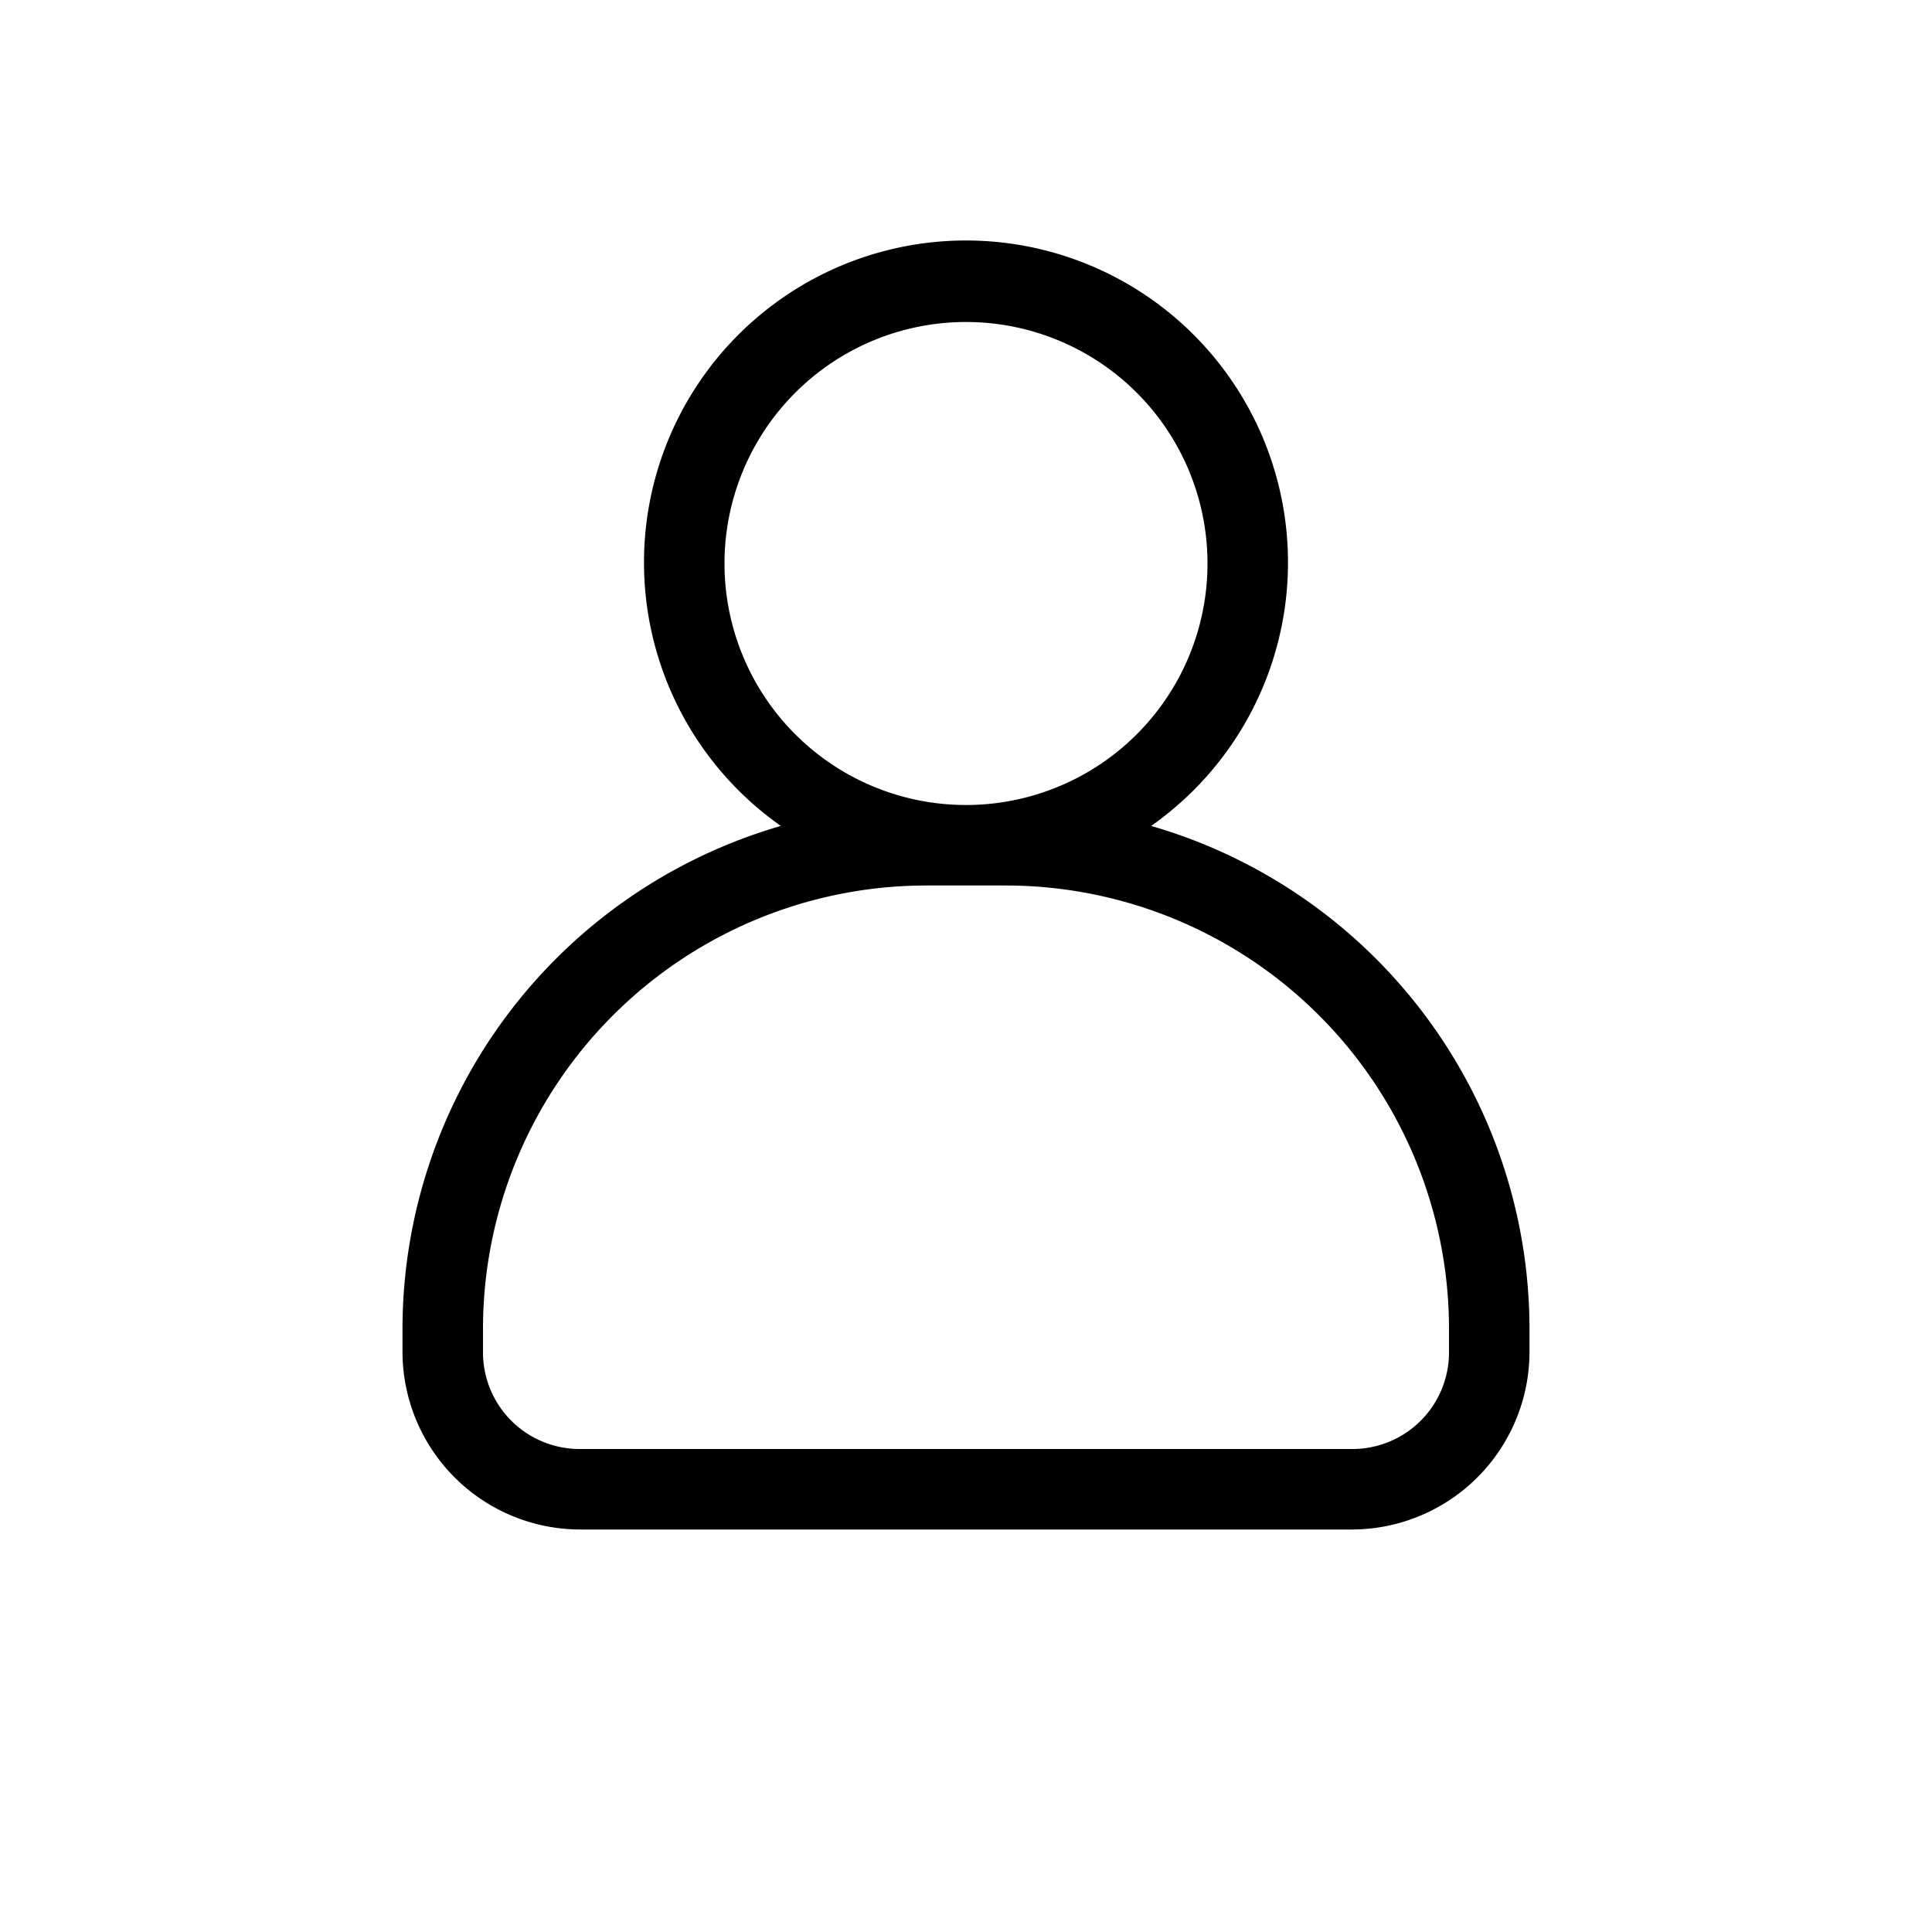 <svg id="icn_people_1" xmlns="http://www.w3.org/2000/svg" viewBox="0 0 24 24"><defs><style>.a{fill:currentColor;}</style></defs><title>icn_people_1</title><path class="a" d="M14.3,10.26a4,4,0,1,0-4.6,0A6.51,6.51,0,0,0,5,16.5v.3A2.21,2.21,0,0,0,7.2,19h9.6A2.21,2.21,0,0,0,19,16.8v-.3A6.51,6.51,0,0,0,14.3,10.26ZM9,7a3,3,0,1,1,3,3A3,3,0,0,1,9,7Zm9,9.8A1.2,1.2,0,0,1,16.8,18H7.2A1.2,1.2,0,0,1,6,16.8v-.3A5.51,5.51,0,0,1,11.5,11h1A5.51,5.51,0,0,1,18,16.5Z"/></svg>